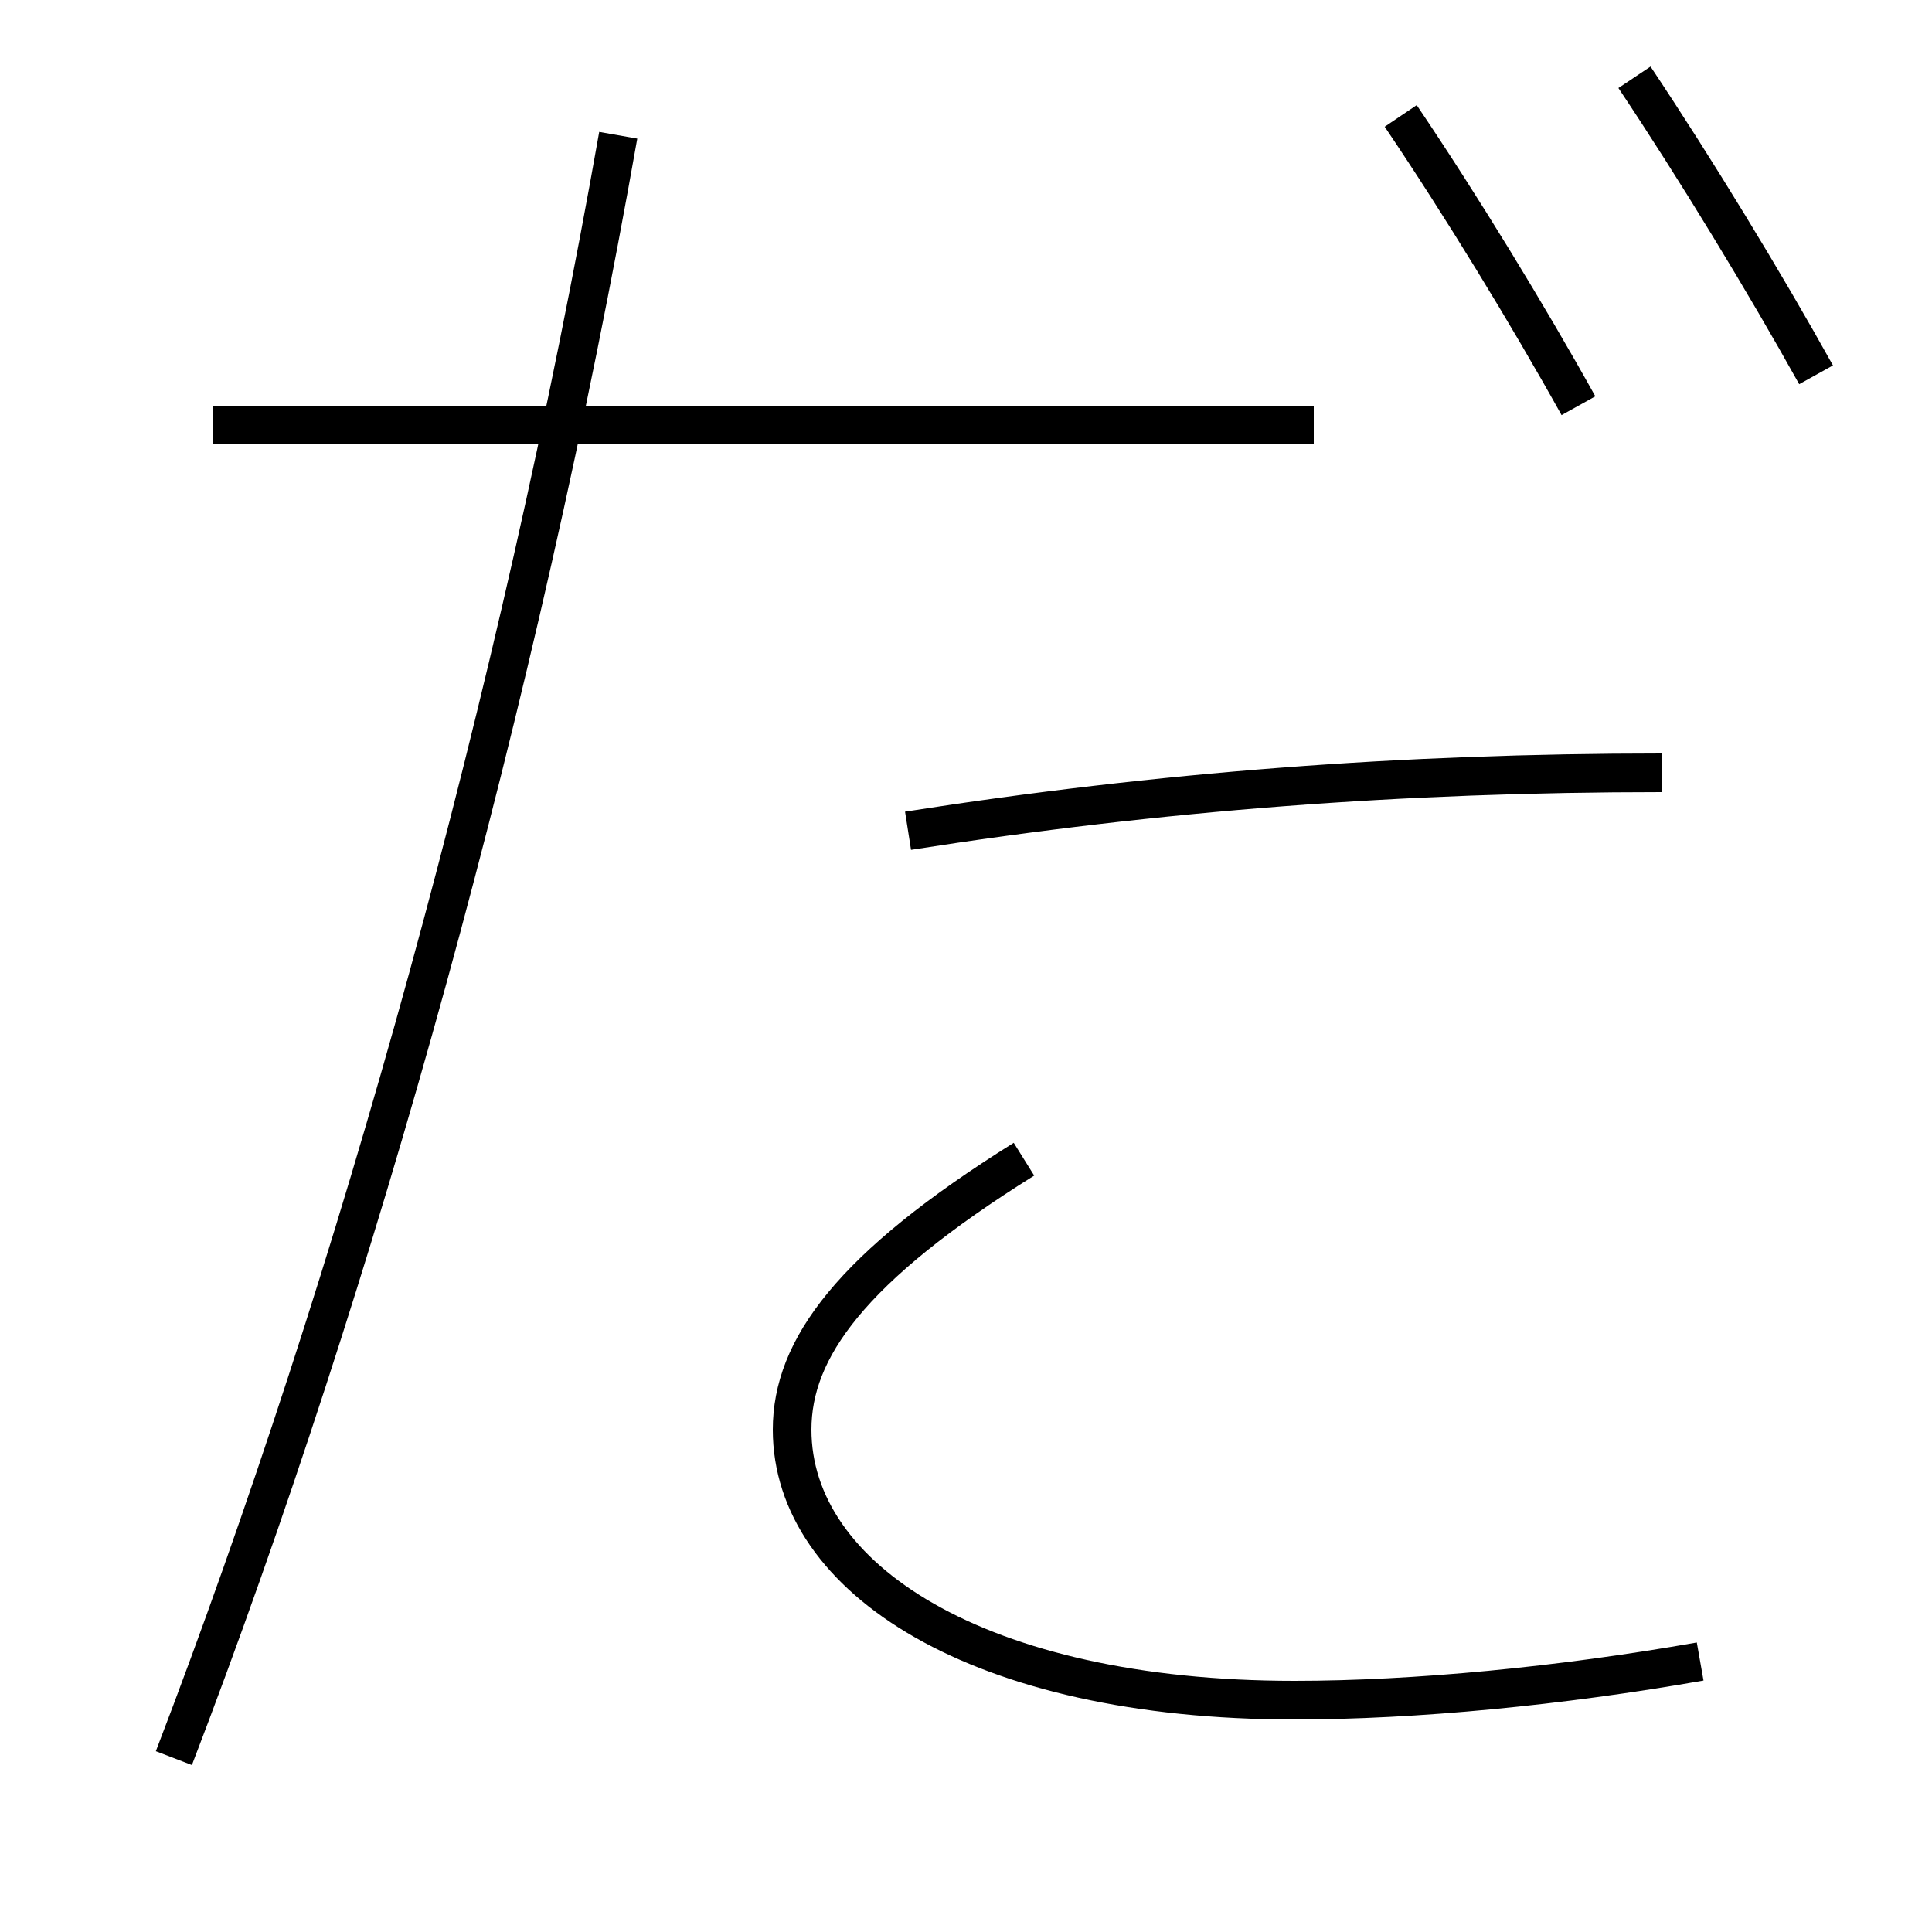 <?xml version='1.0' encoding='utf-8'?>
<svg xmlns="http://www.w3.org/2000/svg" height="100px" version="1.0" viewBox="0 0 100 100" width="100px" x="0px" y="0px">
<line fill="none" stroke="#000000" stroke-width="2" x1="68" x2="11" y1="22" y2="22" /><path d="M9,91 c9.516,-24.79 17.857,-54.833 23,-84" fill="none" stroke="#000000" stroke-width="2" /><path d="M88,86 c-7.216,1.272 -14.795,2 -21,2 c-16.372,0 -26,-6.304 -26,-14 c0,-4.178 3.019,-8.389 12,-14" fill="none" stroke="#000000" stroke-width="2" /><path d="M47,43 c13.037,-2.043 25.6,-3 39,-3" fill="none" stroke="#000000" stroke-width="2" /><path d="M84.6,4 c3.182,4.768 6.711,10.565 9.4,15.4" fill="none" stroke="#000000" stroke-width="2" /><path d="M72.5,6 c3.143,4.655 6.564,10.262 9.2,15" fill="none" stroke="#000000" stroke-width="2" /></svg>